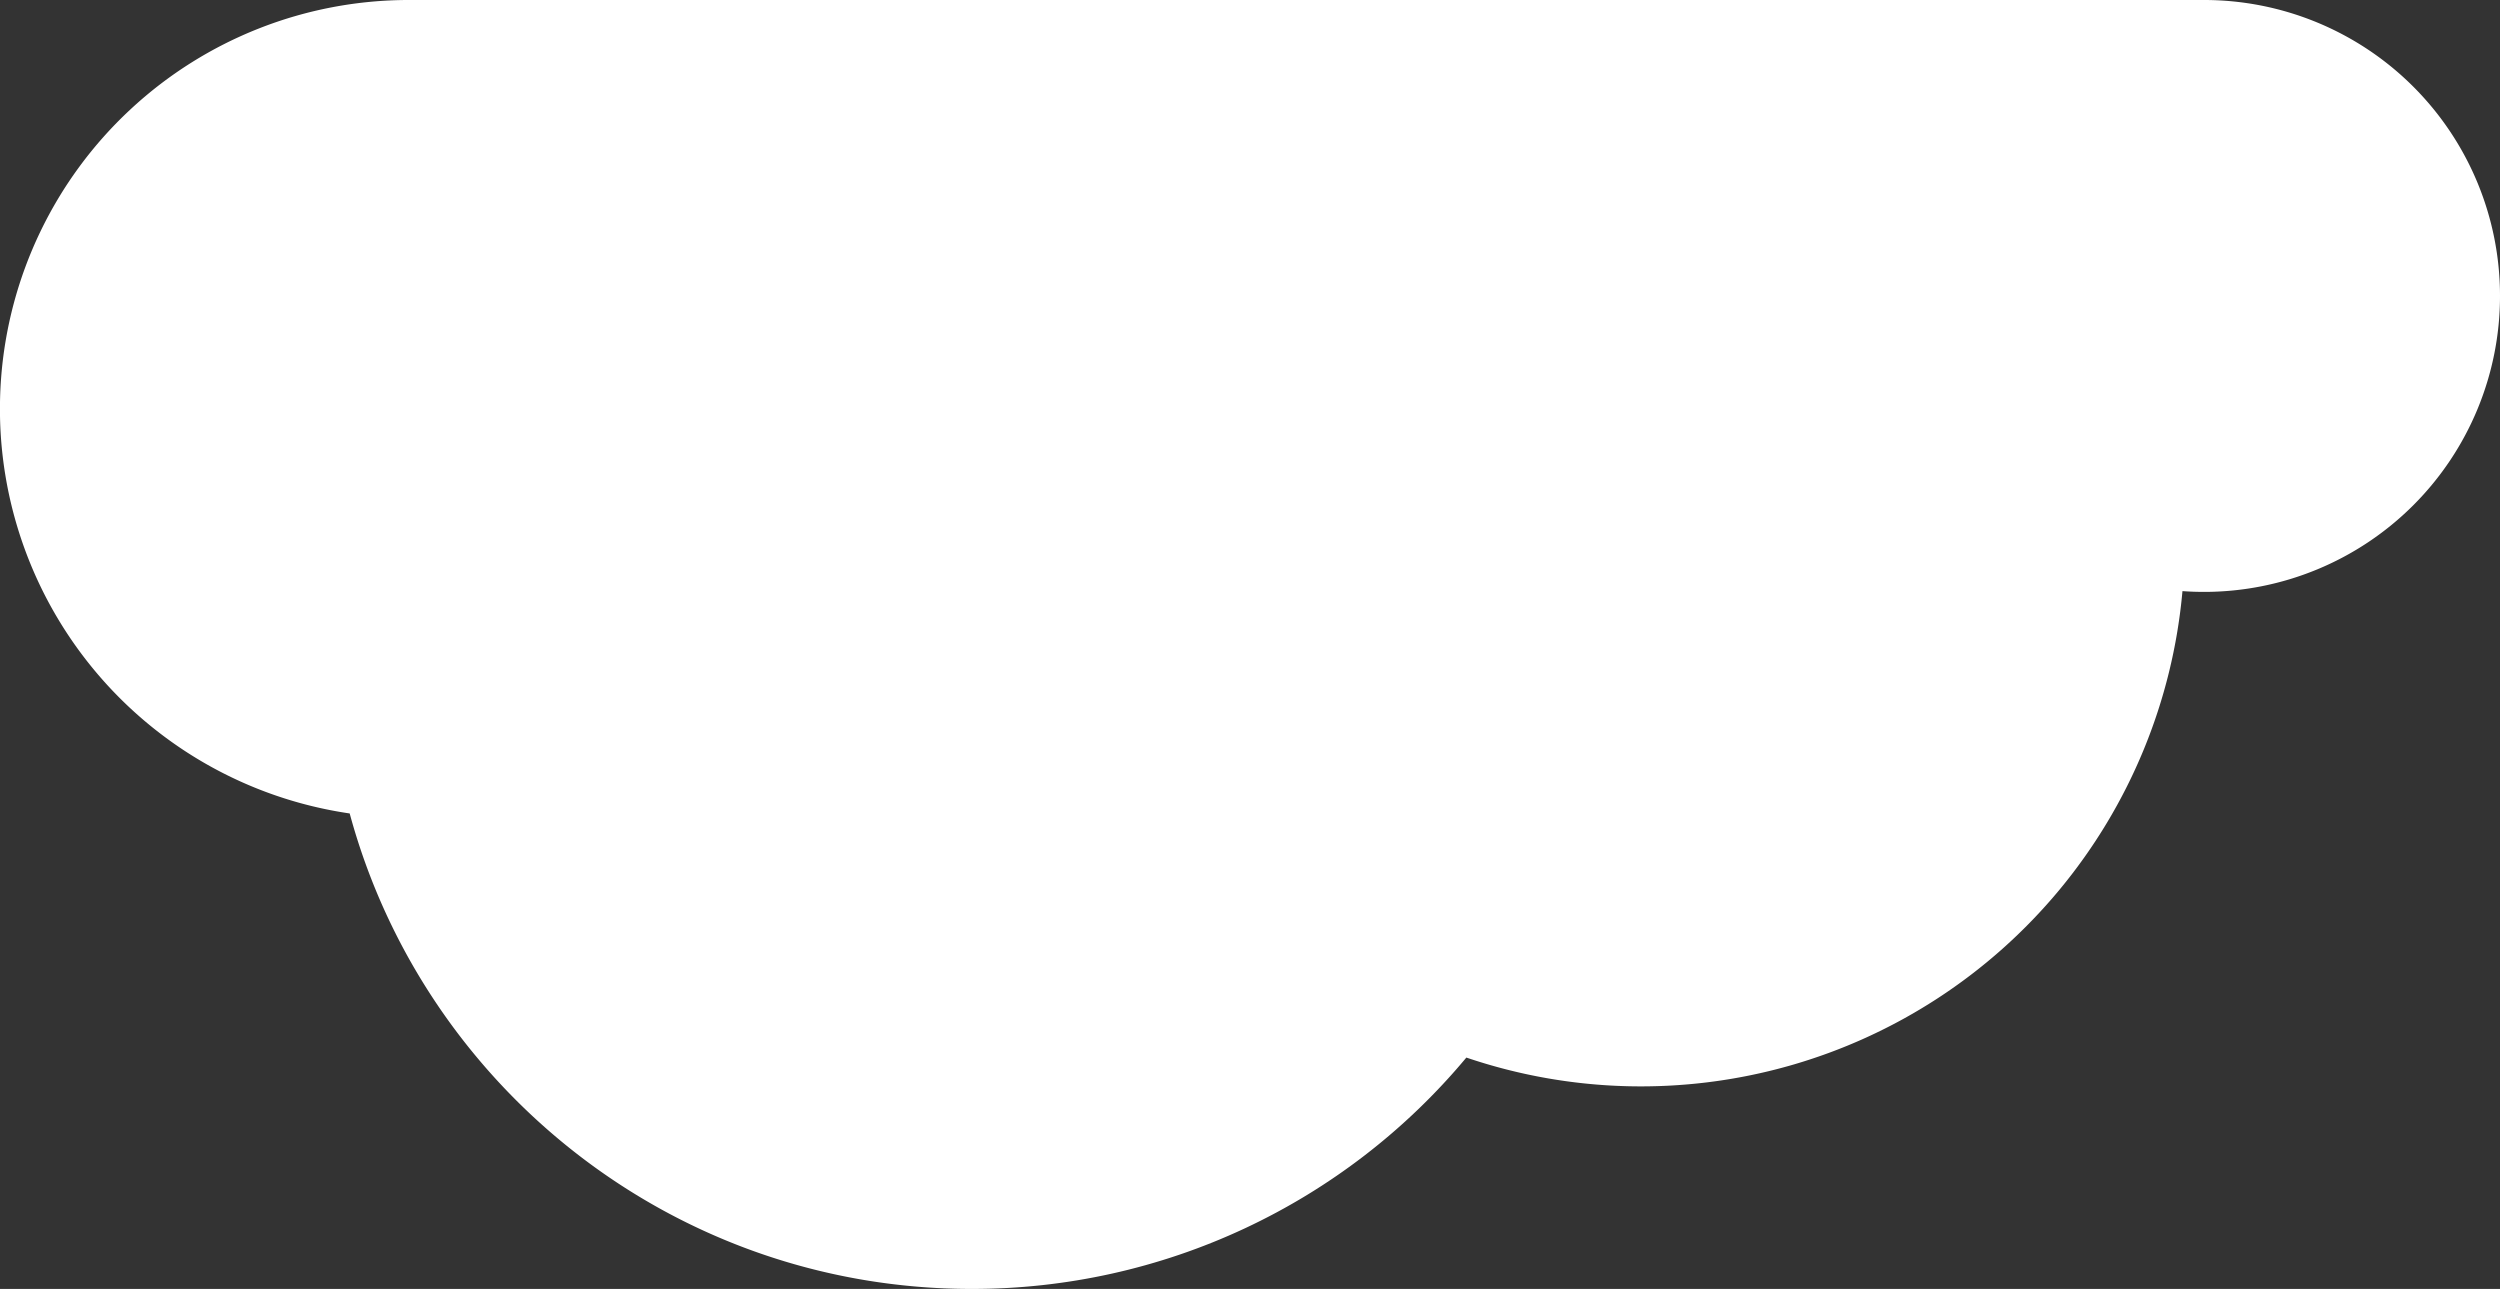 <svg id="Layer_1" data-name="Layer 1" xmlns="http://www.w3.org/2000/svg" viewBox="0 0 802.5 413.75"><rect x="0" y="0" width="802.5" height="413.75" fill="#333333" stroke="none"/><defs><style>.cls-1{fill:#fff;}</style></defs><title>clouds2</title><path class="cls-1" d="M868,57H291.75a131.25,131.25,0,0,0-19,261.12c23.83,87.94,104.19,152.63,199.67,152.63a206.43,206.43,0,0,0,158.78-74.27A174.5,174.5,0,0,0,861.07,246.75Q864.5,247,868,247A95,95,0,0,0,868,57Z" transform="translate(-160.5 -57)"/></svg>